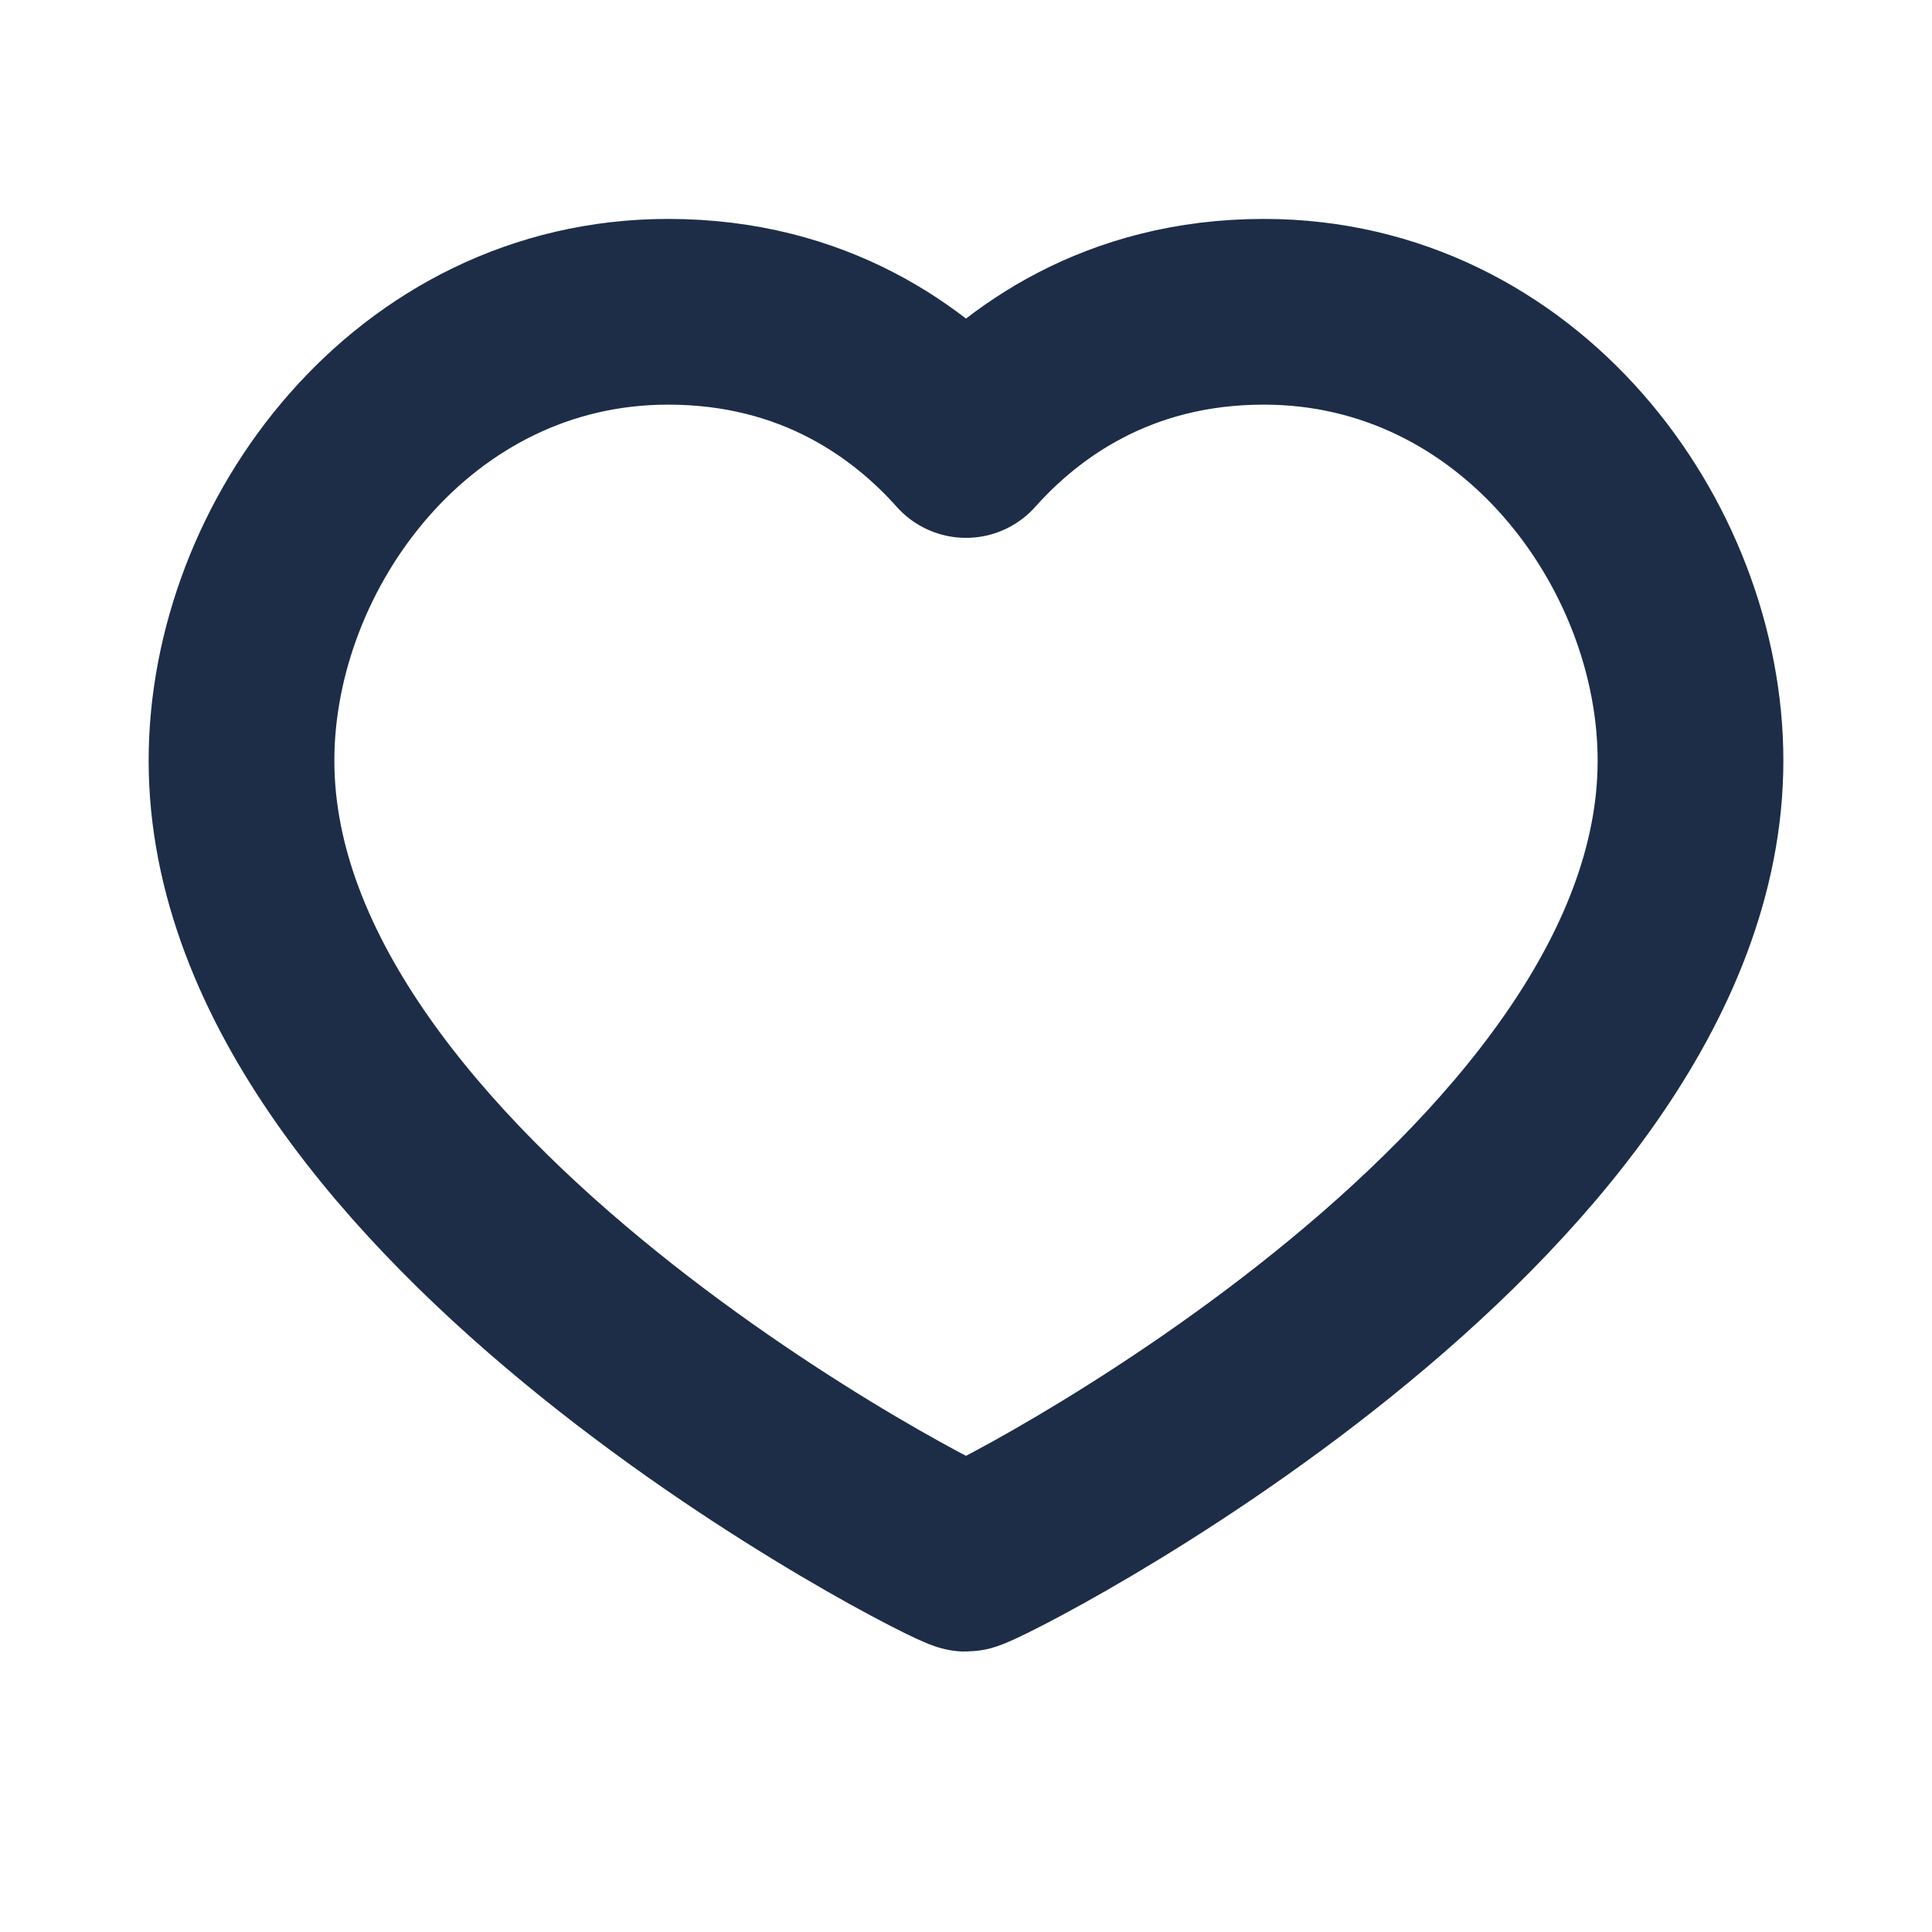 <svg width="24" height="24" viewBox="0 0 24 24" fill="none" xmlns="http://www.w3.org/2000/svg">
<path d="M15.7 3.873C18.87 3.873 21 6.758 21 9.449C21 14.9 12.16 19.363 12 19.363C11.84 19.363 3 14.9 3 9.449C3 6.758 5.13 3.873 8.3 3.873C10.12 3.873 11.31 4.754 12 5.528C12.69 4.754 13.88 3.873 15.7 3.873Z" stroke="#1D2D47" stroke-width="2.307" stroke-linecap="round" stroke-linejoin="round"/>
</svg>
